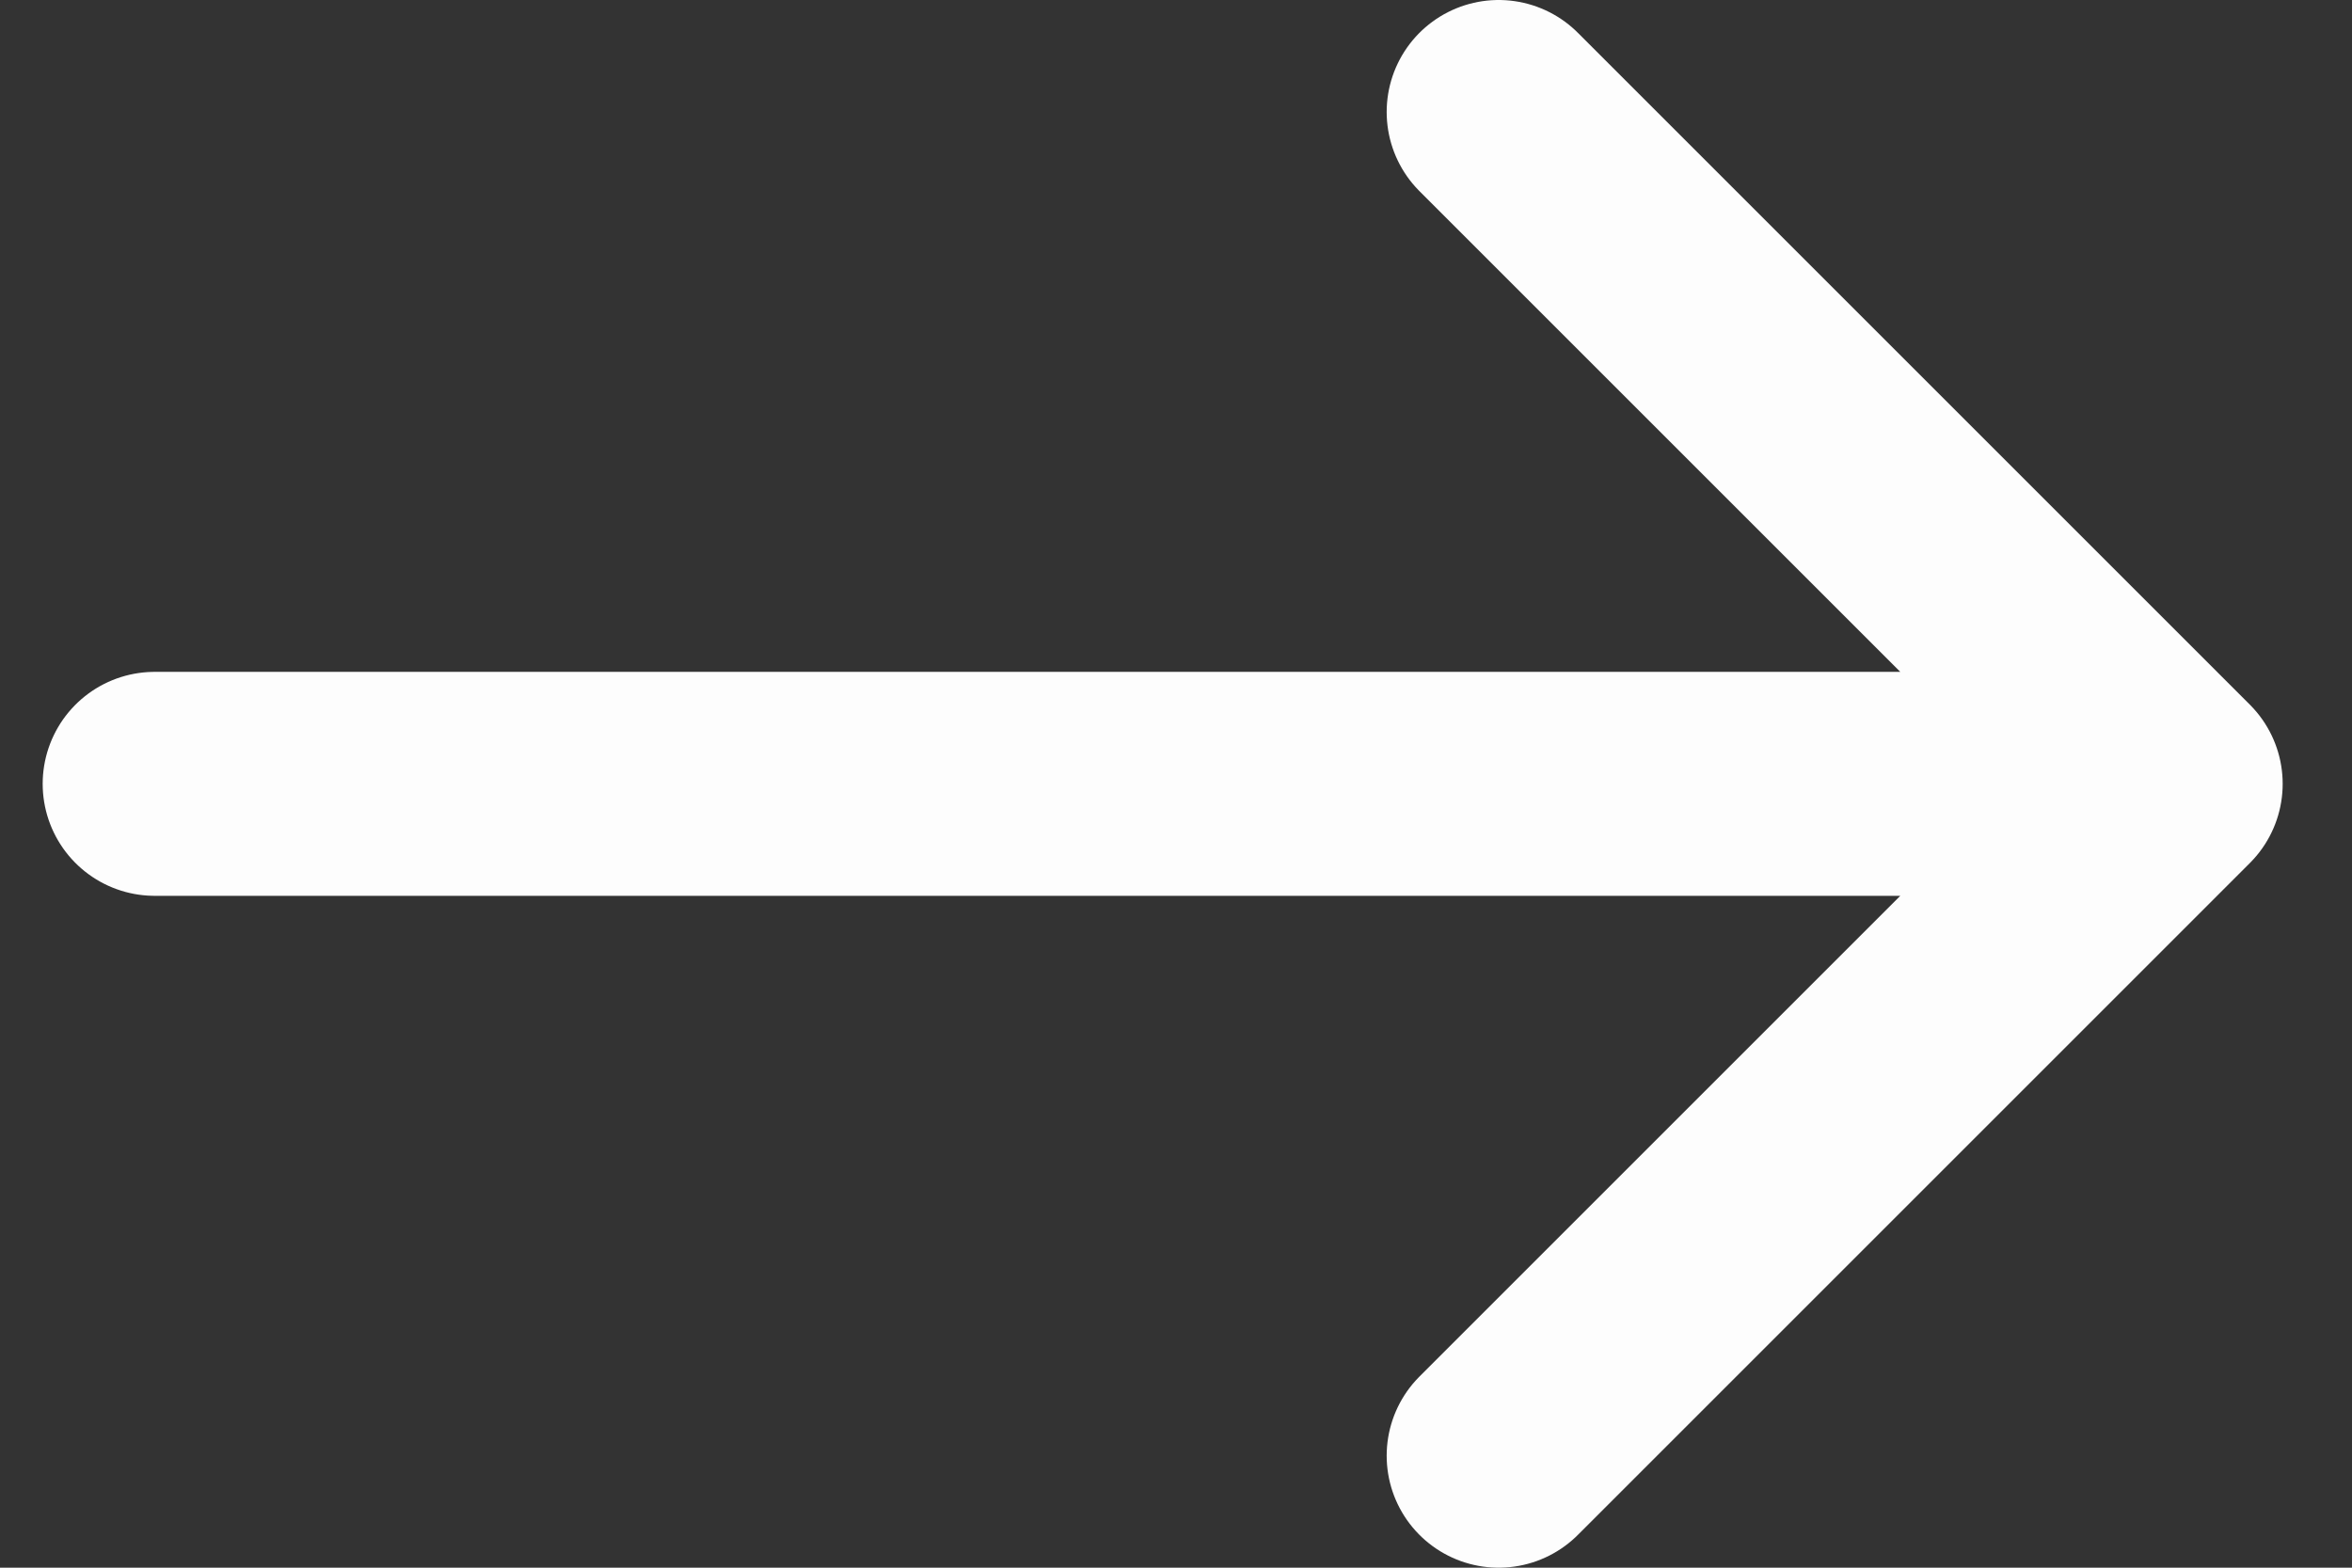 <svg width="21" height="14" viewBox="0 0 21 14" fill="none" xmlns="http://www.w3.org/2000/svg">
<rect x="0" y="0" width="21" height="14" fill="#333333" stroke="none"/>
<path d="M1.381 7H19.381M19.381 7L13.381 1M19.381 7L13.381 13" stroke="#FDFDFD" stroke-width="2" stroke-linecap="round" stroke-linejoin="round"/>
</svg>
